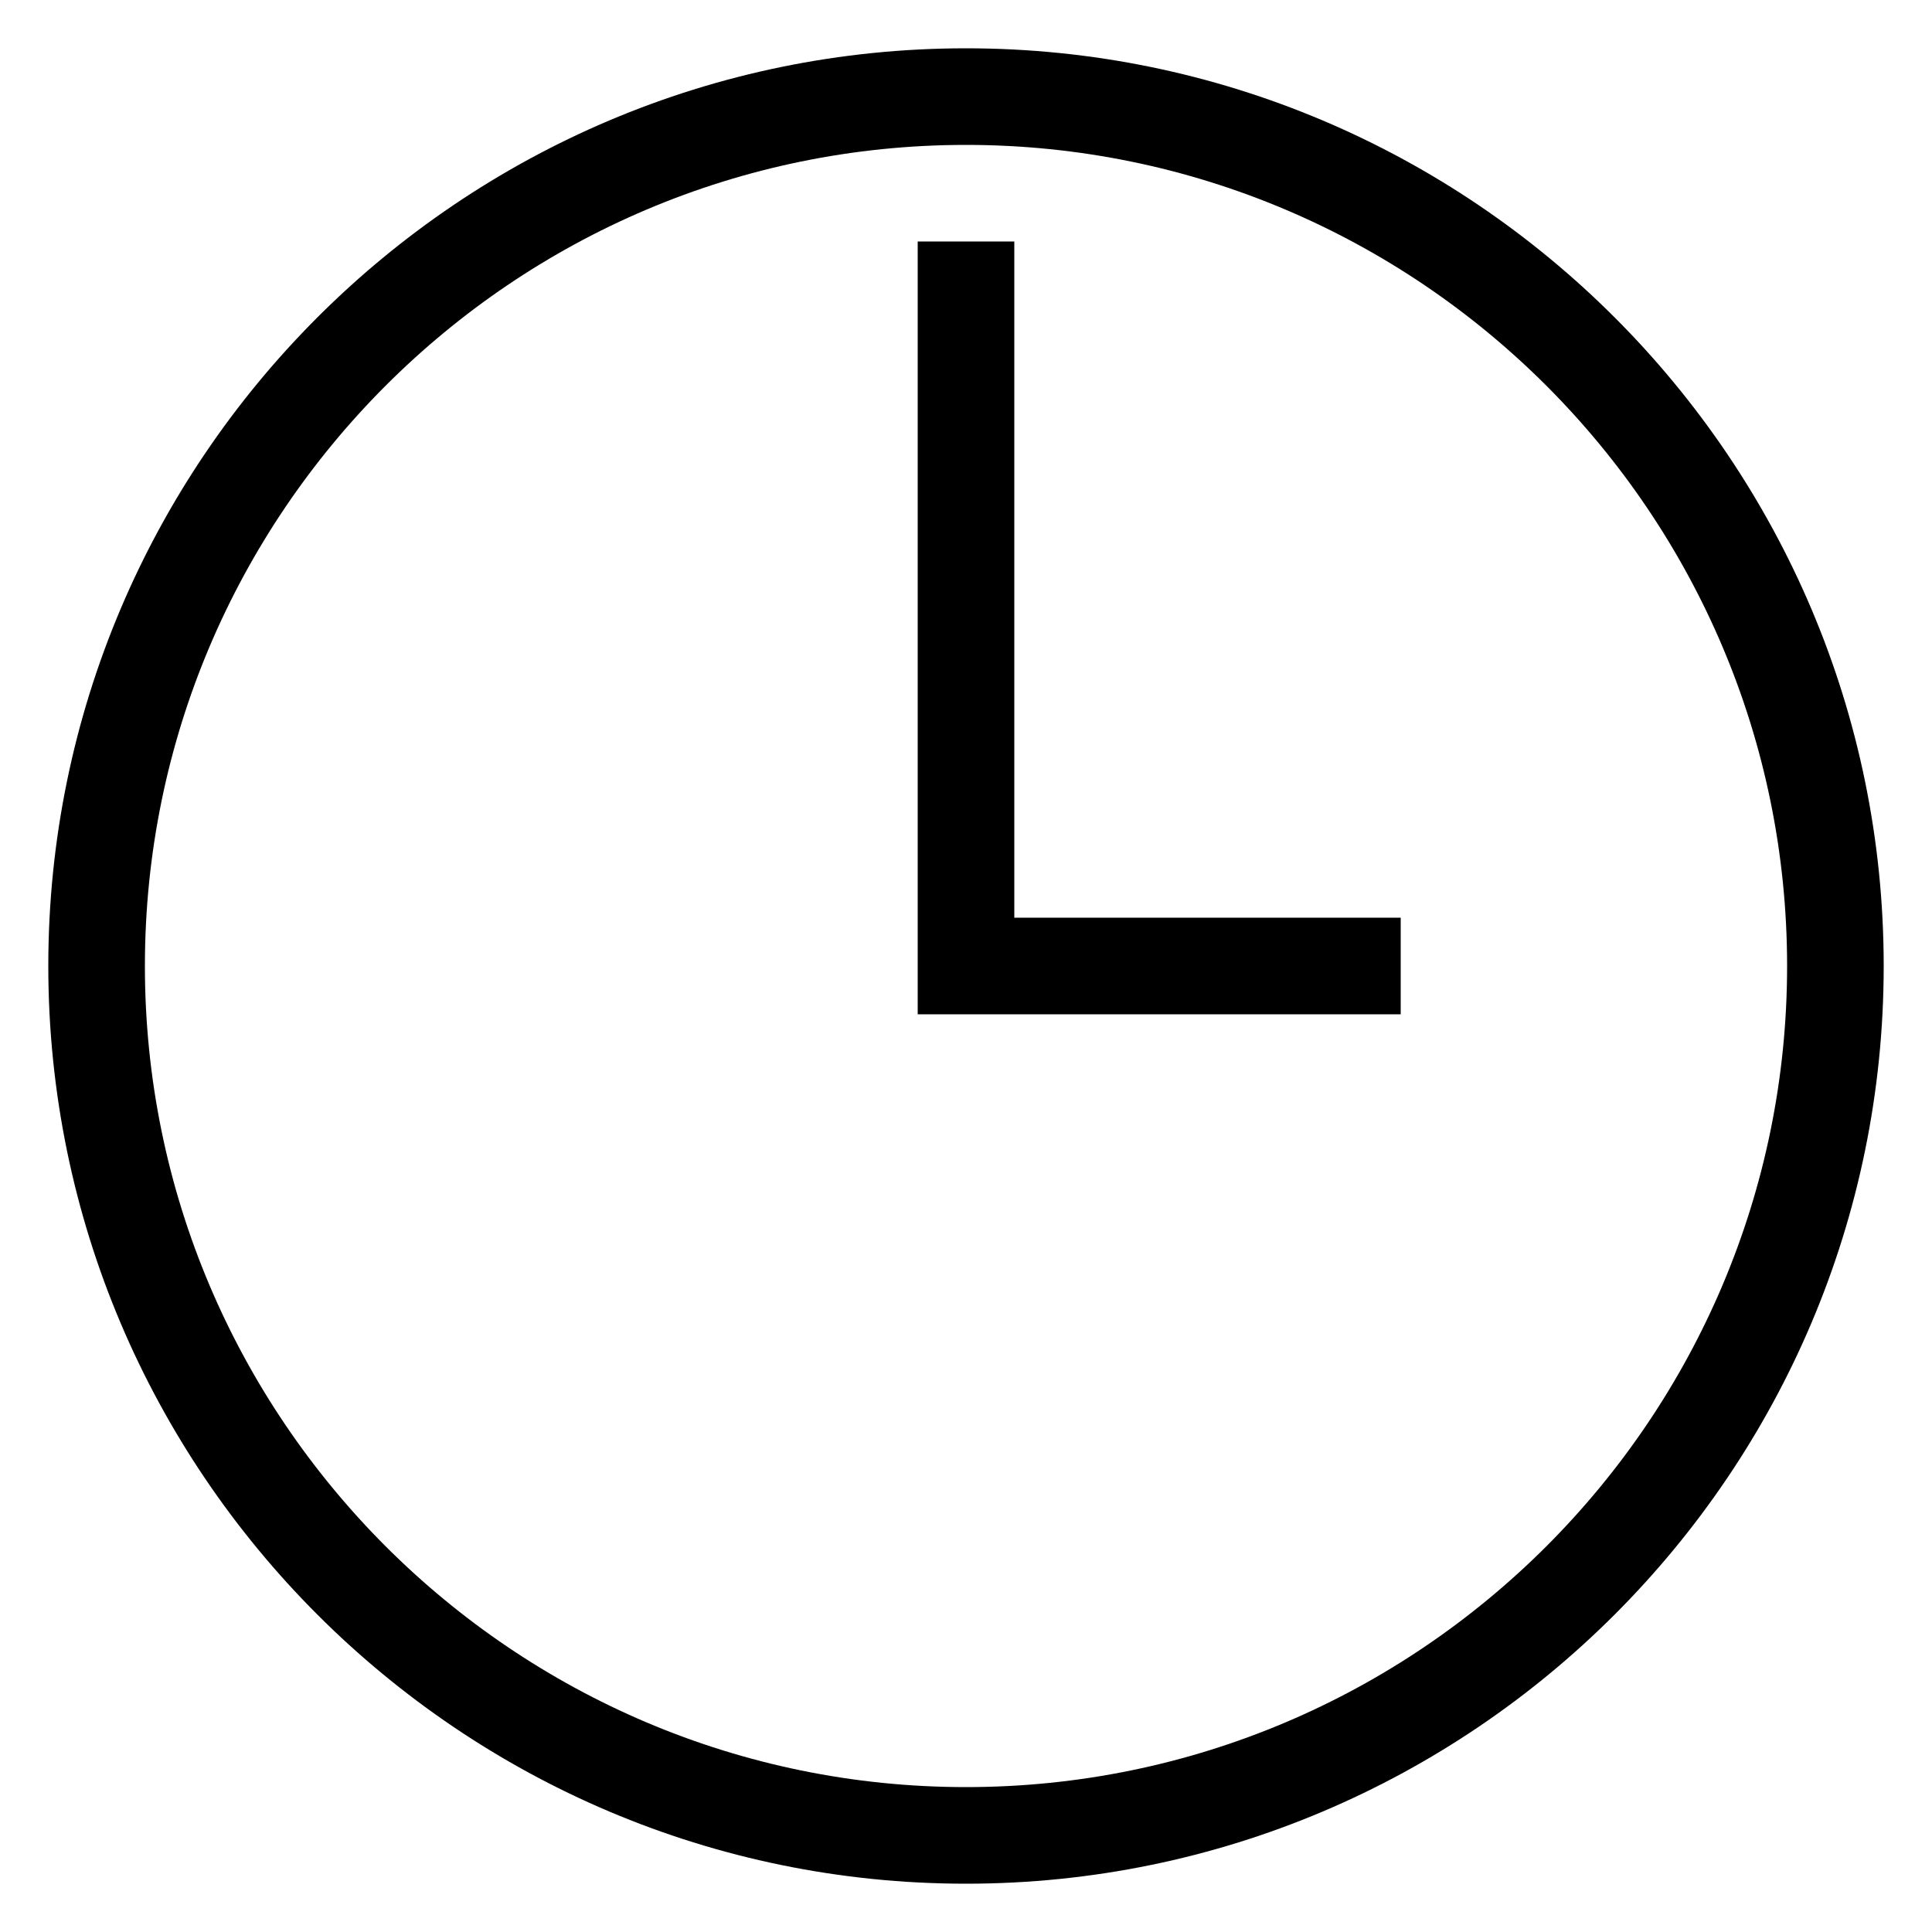 <svg id="Layer_1" data-name="Layer 1" xmlns="http://www.w3.org/2000/svg" viewBox="0 0 400 400"><path d="M200,390C95.23,390,10,304.77,10,200S95.23,10,200,10,390,95.23,390,200,304.77,390,200,390Zm0-360C106.26,30,30,106.26,30,200s76.26,170,170,170,170-76.26,170-170S293.74,30,200,30Z"/><polygon points="290 210 190 210 190 50 210 50 210 190 290 190 290 210"/></svg>